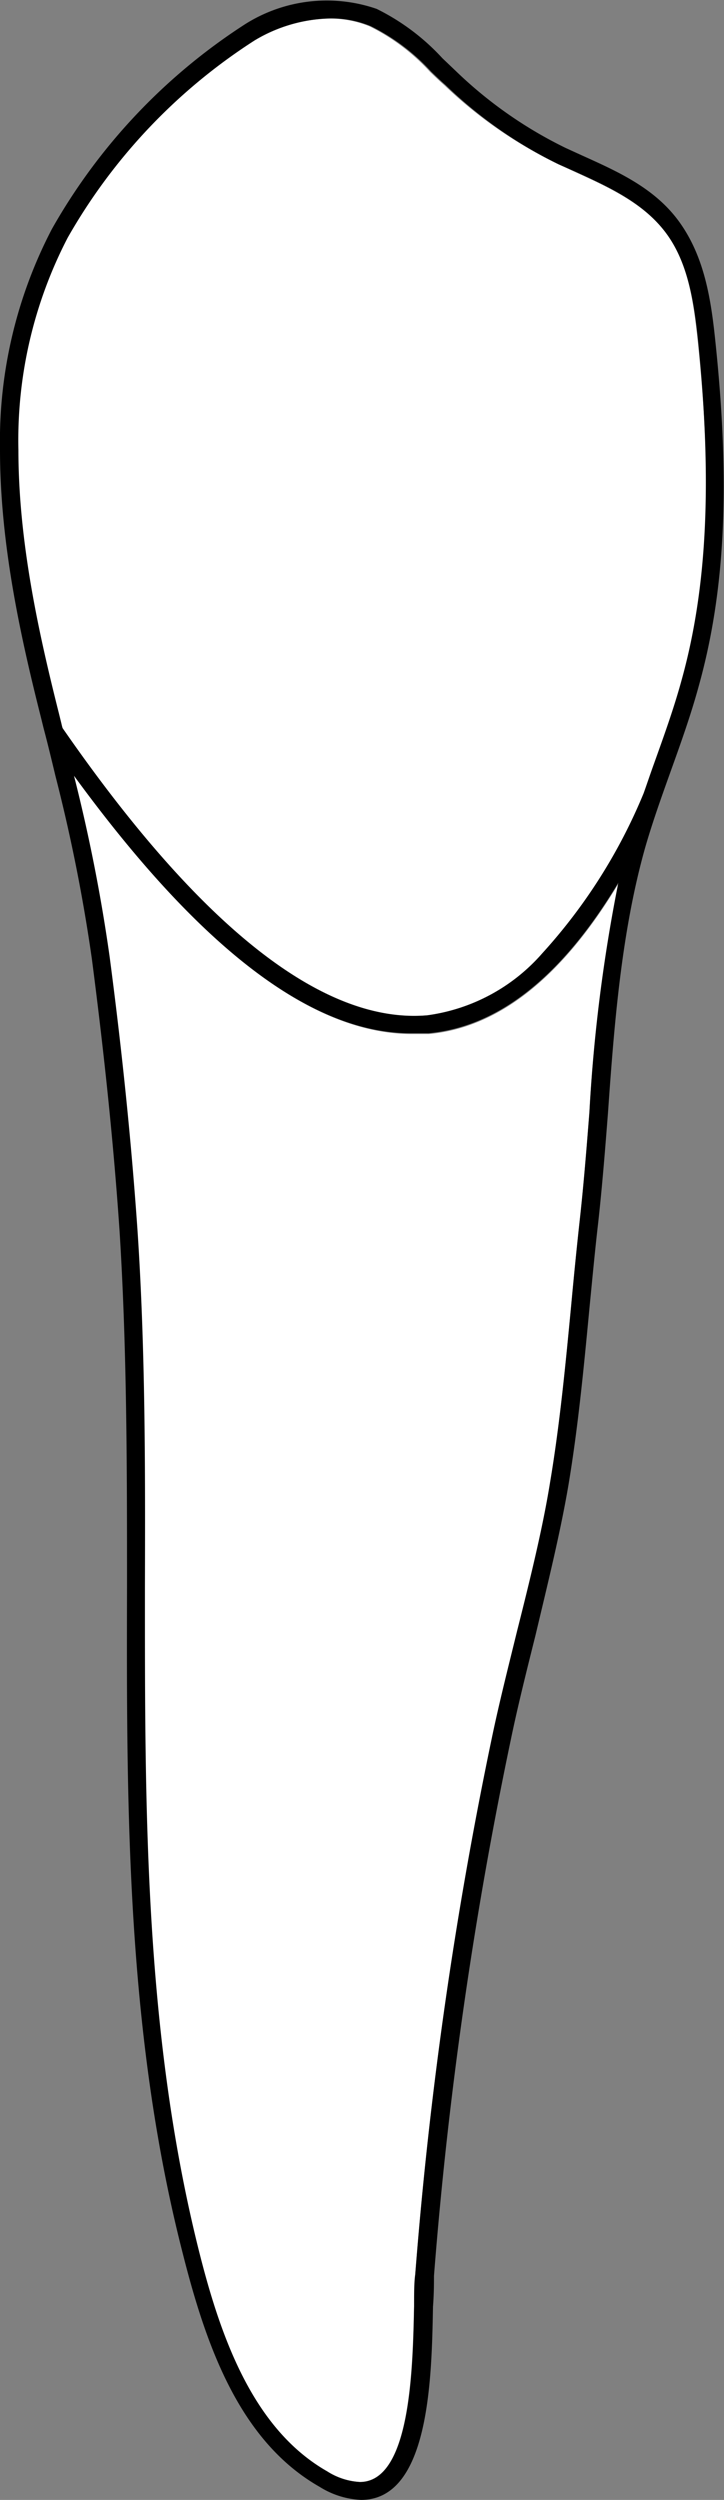 <svg xmlns="http://www.w3.org/2000/svg" viewBox="0 0 44.06 152.09"><rect x="0" y="0" width="44.06" height="152.09" fill="#808080" stroke="none"/><defs><style>.cls-1{fill:#fff;}</style></defs><title>Asset 31</title><g id="Layer_2" data-name="Layer 2"><g id="_21" data-name="21"><path class="cls-1" d="M42.46,20.72c.91,8.62.62,15-1,20.71-.47,1.72-1.09,3.43-1.68,5.08-.21.58-.41,1.18-.62,1.77A33.33,33.33,0,0,1,33,58,11.3,11.3,0,0,1,26,61.77c-6.3.57-13.76-5.3-22.19-17.47A2.68,2.68,0,0,1,3.71,44l-.15-.61C2.35,38.61,1.06,33,1.09,27.36a26.73,26.73,0,0,1,3-12.9,34.51,34.51,0,0,1,11.35-12,9.34,9.34,0,0,1,4.61-1.33,6.31,6.31,0,0,1,2.44.47,12.44,12.44,0,0,1,3.67,2.76c.29.28.58.56.88.82A26.84,26.84,0,0,0,34,10l.95.44c2.08.95,4.24,1.93,5.59,3.75S42.21,18.39,42.46,20.72Z"/><path class="cls-1" d="M4.5,47.19C12.2,57.74,19,62.91,25.09,62.91c.33,0,.66,0,1,0,4.27-.39,8.14-3.48,11.55-9.16a98.66,98.66,0,0,0-1.77,13.92c-.17,2.17-.35,4.43-.59,6.59-.19,1.73-.36,3.45-.52,5.18-.34,3.56-.69,7.24-1.29,10.8-.48,2.89-1.26,6-2,9-.53,2.13-1.08,4.33-1.52,6.43a256.24,256.24,0,0,0-4.68,32.72c0,.47,0,1.15-.07,1.95C25.1,144.05,25,151,21.88,151a4.13,4.13,0,0,1-2-.65c-4.61-2.63-6.57-8.41-7.88-13.72-3.27-13.27-3.24-26.92-3.21-40.12,0-7.09,0-14.41-.45-21.63-.36-5.2-.91-10.66-1.7-16.69A103,103,0,0,0,4.5,47.19Z"/><path d="M6.67,58.19c.79,6,1.34,11.49,1.7,16.69.48,7.22.47,14.54.45,21.63,0,13.2-.06,26.85,3.21,40.12,1.31,5.31,3.27,11.09,7.88,13.72a4.13,4.13,0,0,0,2,.65c3.09,0,3.22-6.95,3.29-10.68,0-.8,0-1.48.07-1.95a256.24,256.24,0,0,1,4.68-32.72c.44-2.1,1-4.3,1.52-6.43.76-3,1.54-6.14,2-9,.6-3.56.95-7.24,1.29-10.8.16-1.73.33-3.45.52-5.18.24-2.16.42-4.42.59-6.59A98.66,98.66,0,0,1,37.63,53.7c-3.41,5.68-7.28,8.77-11.55,9.16-.33,0-.66,0-1,0C19,62.91,12.2,57.74,4.5,47.19A103,103,0,0,1,6.67,58.19ZM4.12,14.46a26.73,26.73,0,0,0-3,12.9c0,5.65,1.26,11.25,2.47,16.06l.15.61a2.68,2.68,0,0,0,.07.27c8.43,12.17,15.89,18,22.19,17.47A11.3,11.3,0,0,0,33,58a33.33,33.33,0,0,0,6.18-9.76c.21-.59.41-1.19.62-1.77.59-1.65,1.21-3.36,1.68-5.08,1.57-5.7,1.86-12.09,1-20.71-.25-2.33-.61-4.75-2-6.57S37,11.35,34.91,10.4L34,10a26.84,26.84,0,0,1-6.89-4.83c-.3-.26-.59-.54-.88-.82a12.44,12.44,0,0,0-3.67-2.76,6.31,6.31,0,0,0-2.44-.47,9.34,9.34,0,0,0-4.61,1.33A34.51,34.51,0,0,0,4.12,14.46ZM0,27.35A27.92,27.92,0,0,1,3.16,13.93,35.73,35.73,0,0,1,14.92,1.47a9.3,9.3,0,0,1,8-.93,13.58,13.58,0,0,1,4,3l.85.81A26,26,0,0,0,34.42,9l.94.43c2.21,1,4.5,2,6,4.1s1.9,4.63,2.16,7.1c.93,8.76.63,15.28-1,21.12-.48,1.76-1.1,3.49-1.7,5.16-.54,1.51-1.1,3.07-1.55,4.63C37.82,56.67,37.38,62.28,37,67.7c-.17,2.19-.35,4.45-.59,6.63-.2,1.72-.36,3.44-.53,5.17-.34,3.58-.69,7.28-1.29,10.87-.5,2.93-1.28,6.07-2,9.11-.53,2.12-1.08,4.31-1.51,6.39a256,256,0,0,0-4.67,32.59c0,.45,0,1.11-.06,1.88-.08,4.39-.22,11.75-4.38,11.75a5.2,5.2,0,0,1-2.51-.79c-5-2.84-7-8.88-8.39-14.41C7.67,123.5,7.7,109.78,7.73,96.51c0-7.07,0-14.38-.45-21.56-.35-5.18-.91-10.61-1.69-16.62a103.71,103.71,0,0,0-2.21-11.1c-.24-1-.48-2-.73-2.94l-.15-.61C1.27,38.81,0,33.13,0,27.35Z"/></g></g></svg>